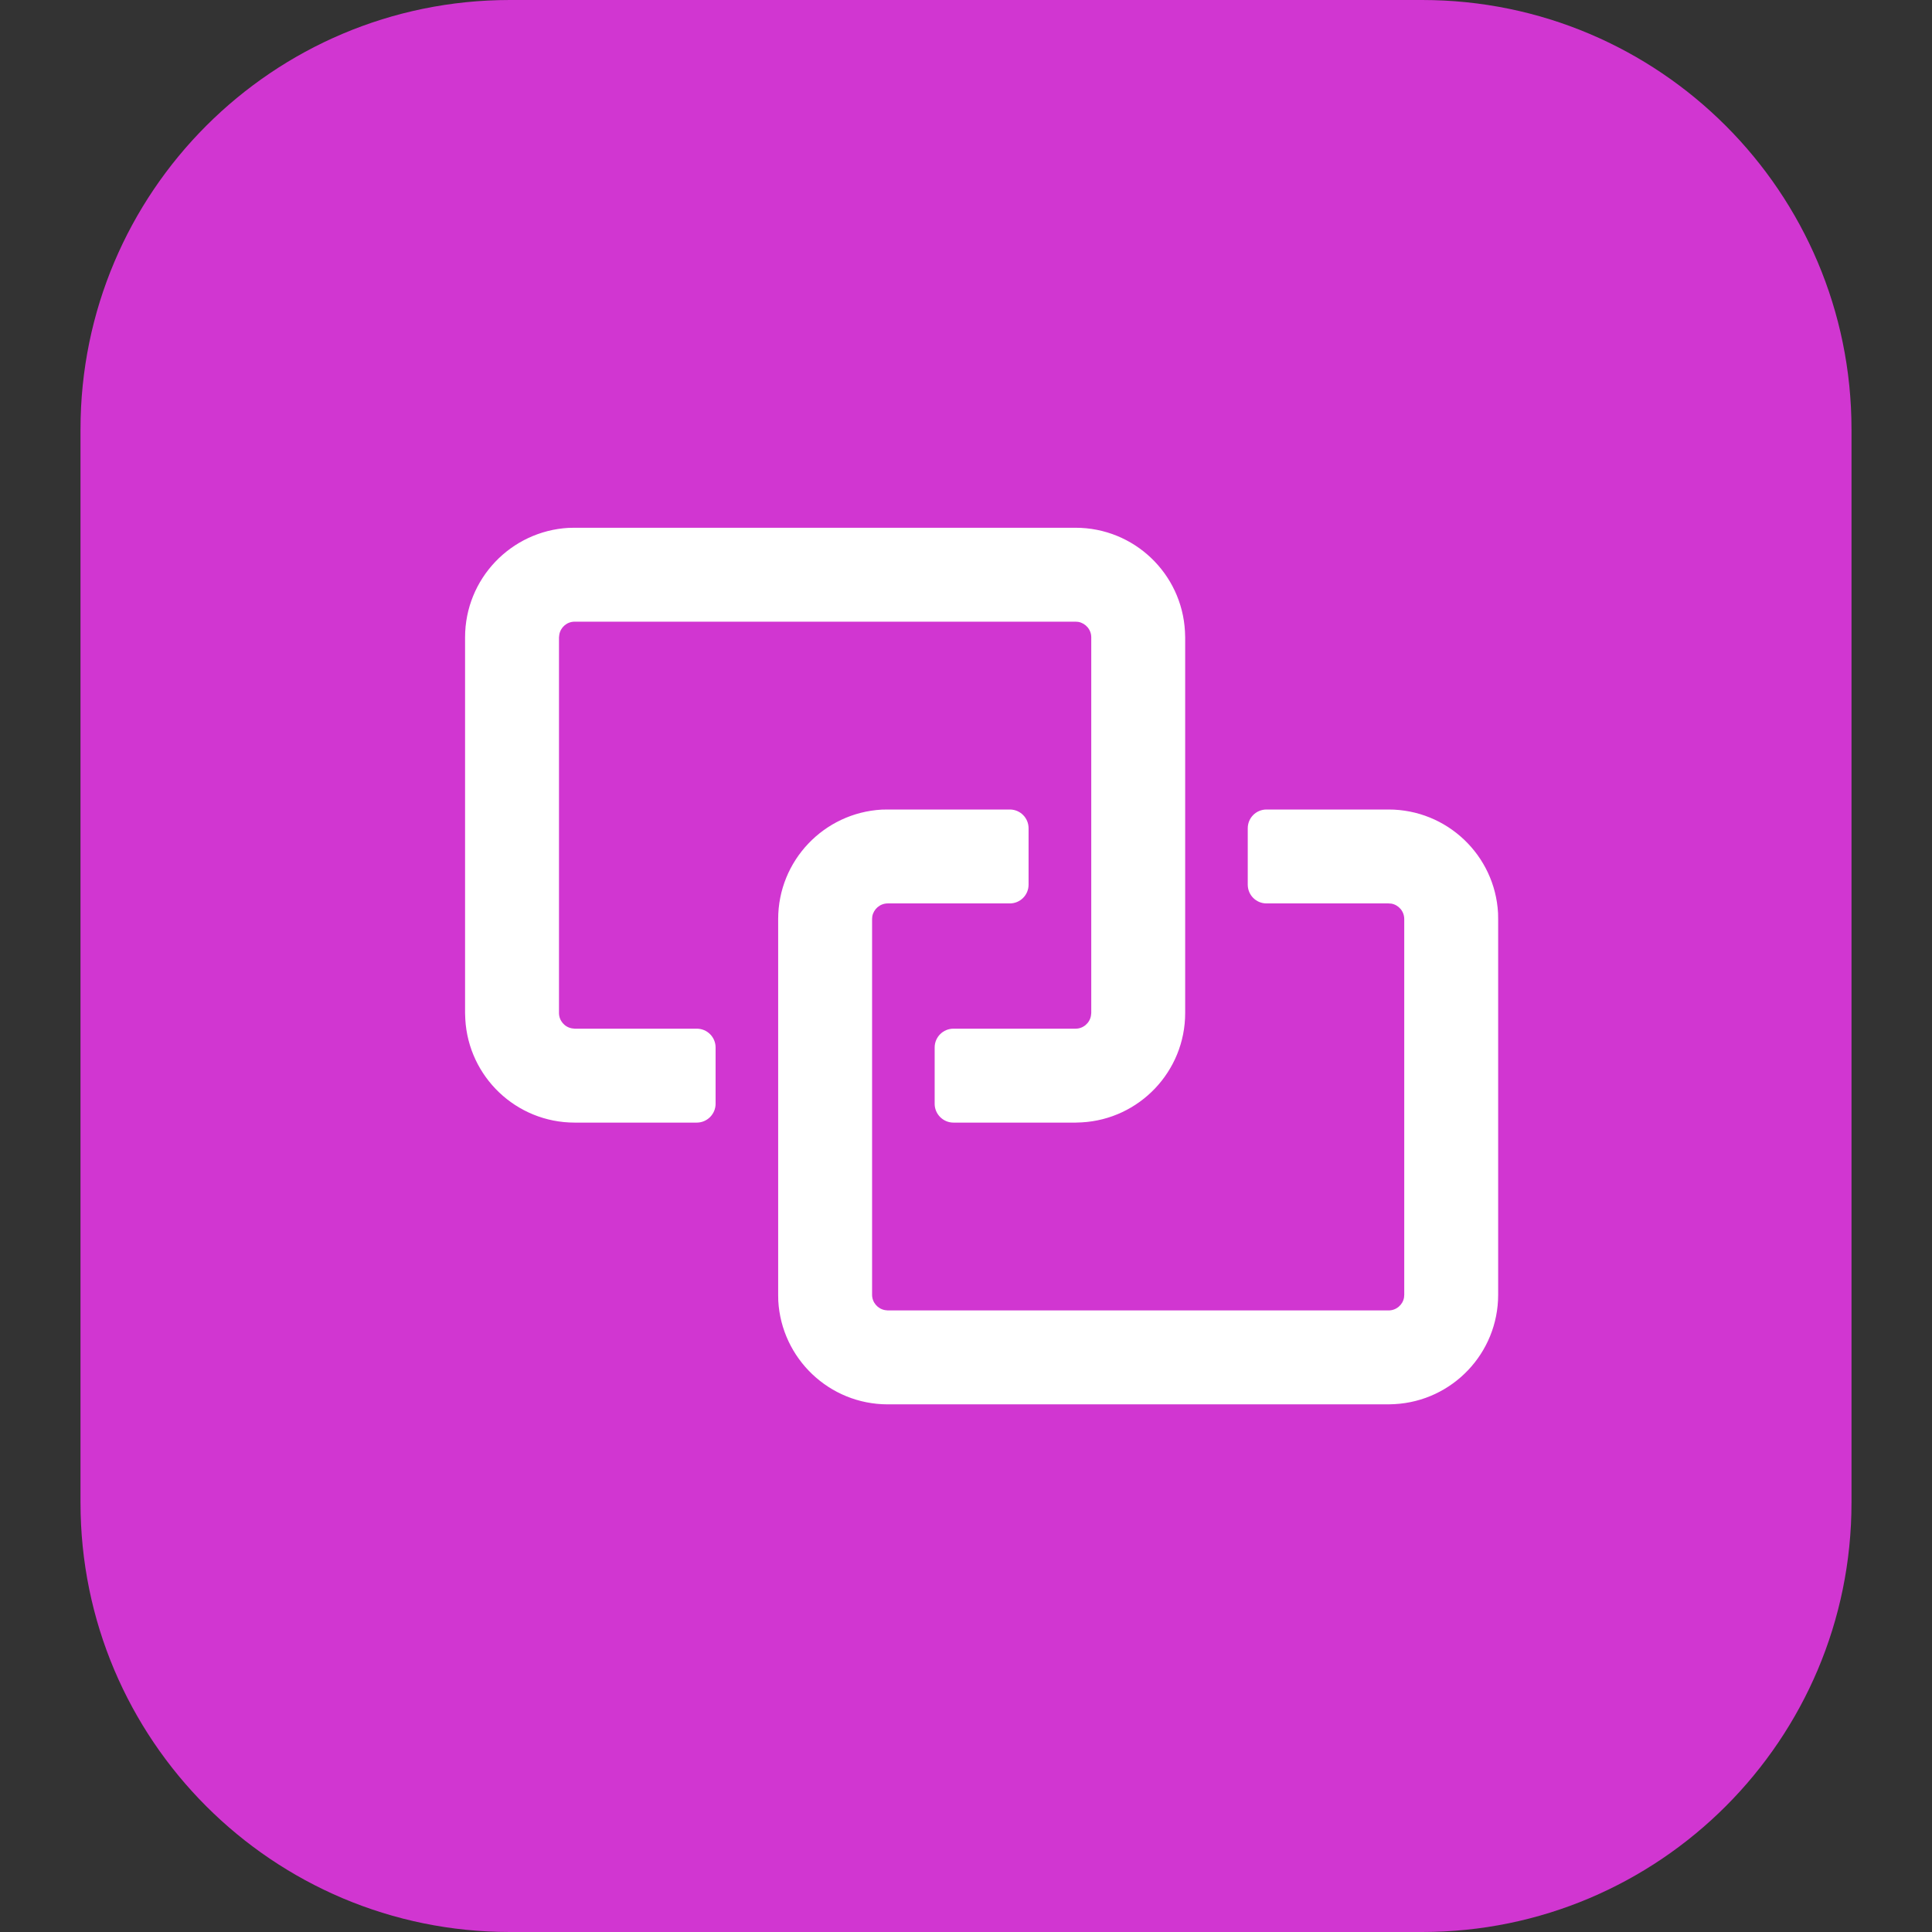 <svg xmlns="http://www.w3.org/2000/svg" width="18" height="18" fill="none" viewBox="0 0 18 18"><rect x="0" y="0" width="18" height="18" fill="#333333" stroke="none"/><path fill="#D136D1" d="M0.75 4C0.75 1.791 2.541 0 4.75 0H13.25C15.459 0 17.25 1.791 17.25 4V14C17.25 16.209 15.459 18 13.25 18H4.75C2.541 18 0.75 16.209 0.75 14V4Z"/><path fill="#fff" d="M9.408 7.542C9.505 7.542 9.583 7.62 9.583 7.717V8.242C9.583 8.339 9.505 8.417 9.408 8.417H8.271C8.199 8.417 8.14 8.469 8.127 8.537L8.125 8.563V12.063C8.125 12.134 8.177 12.194 8.245 12.206L8.271 12.209H12.937C13.009 12.209 13.069 12.157 13.081 12.089L13.083 12.063V8.563C13.083 8.491 13.032 8.432 12.964 8.419L12.937 8.417H11.8C11.703 8.417 11.625 8.339 11.625 8.242V7.717C11.625 7.62 11.703 7.542 11.8 7.542H12.937C13.482 7.542 13.928 7.969 13.957 8.507L13.958 8.563V12.063C13.958 12.608 13.531 13.053 12.993 13.082L12.937 13.084H8.271C7.726 13.084 7.281 12.657 7.251 12.119L7.25 12.063V8.563C7.25 8.018 7.677 7.573 8.215 7.543L8.271 7.542H9.408ZM10.021 4.917C10.566 4.917 11.011 5.344 11.04 5.882L11.042 5.938V9.438C11.042 9.983 10.614 10.428 10.077 10.457L10.021 10.459H8.883C8.787 10.459 8.708 10.38 8.708 10.284V9.759C8.708 9.662 8.787 9.584 8.883 9.584H10.021C10.092 9.584 10.152 9.532 10.164 9.464L10.167 9.438V5.938C10.167 5.866 10.115 5.807 10.047 5.794L10.021 5.792H5.354C5.282 5.792 5.223 5.844 5.211 5.912L5.208 5.938V9.438C5.208 9.509 5.26 9.569 5.328 9.581L5.354 9.584H6.492C6.588 9.584 6.667 9.662 6.667 9.759V10.284C6.667 10.38 6.588 10.459 6.492 10.459H5.354C4.809 10.459 4.364 10.032 4.335 9.494L4.333 9.438V5.938C4.333 5.393 4.76 4.948 5.298 4.918L5.354 4.917H10.021Z"/></svg>